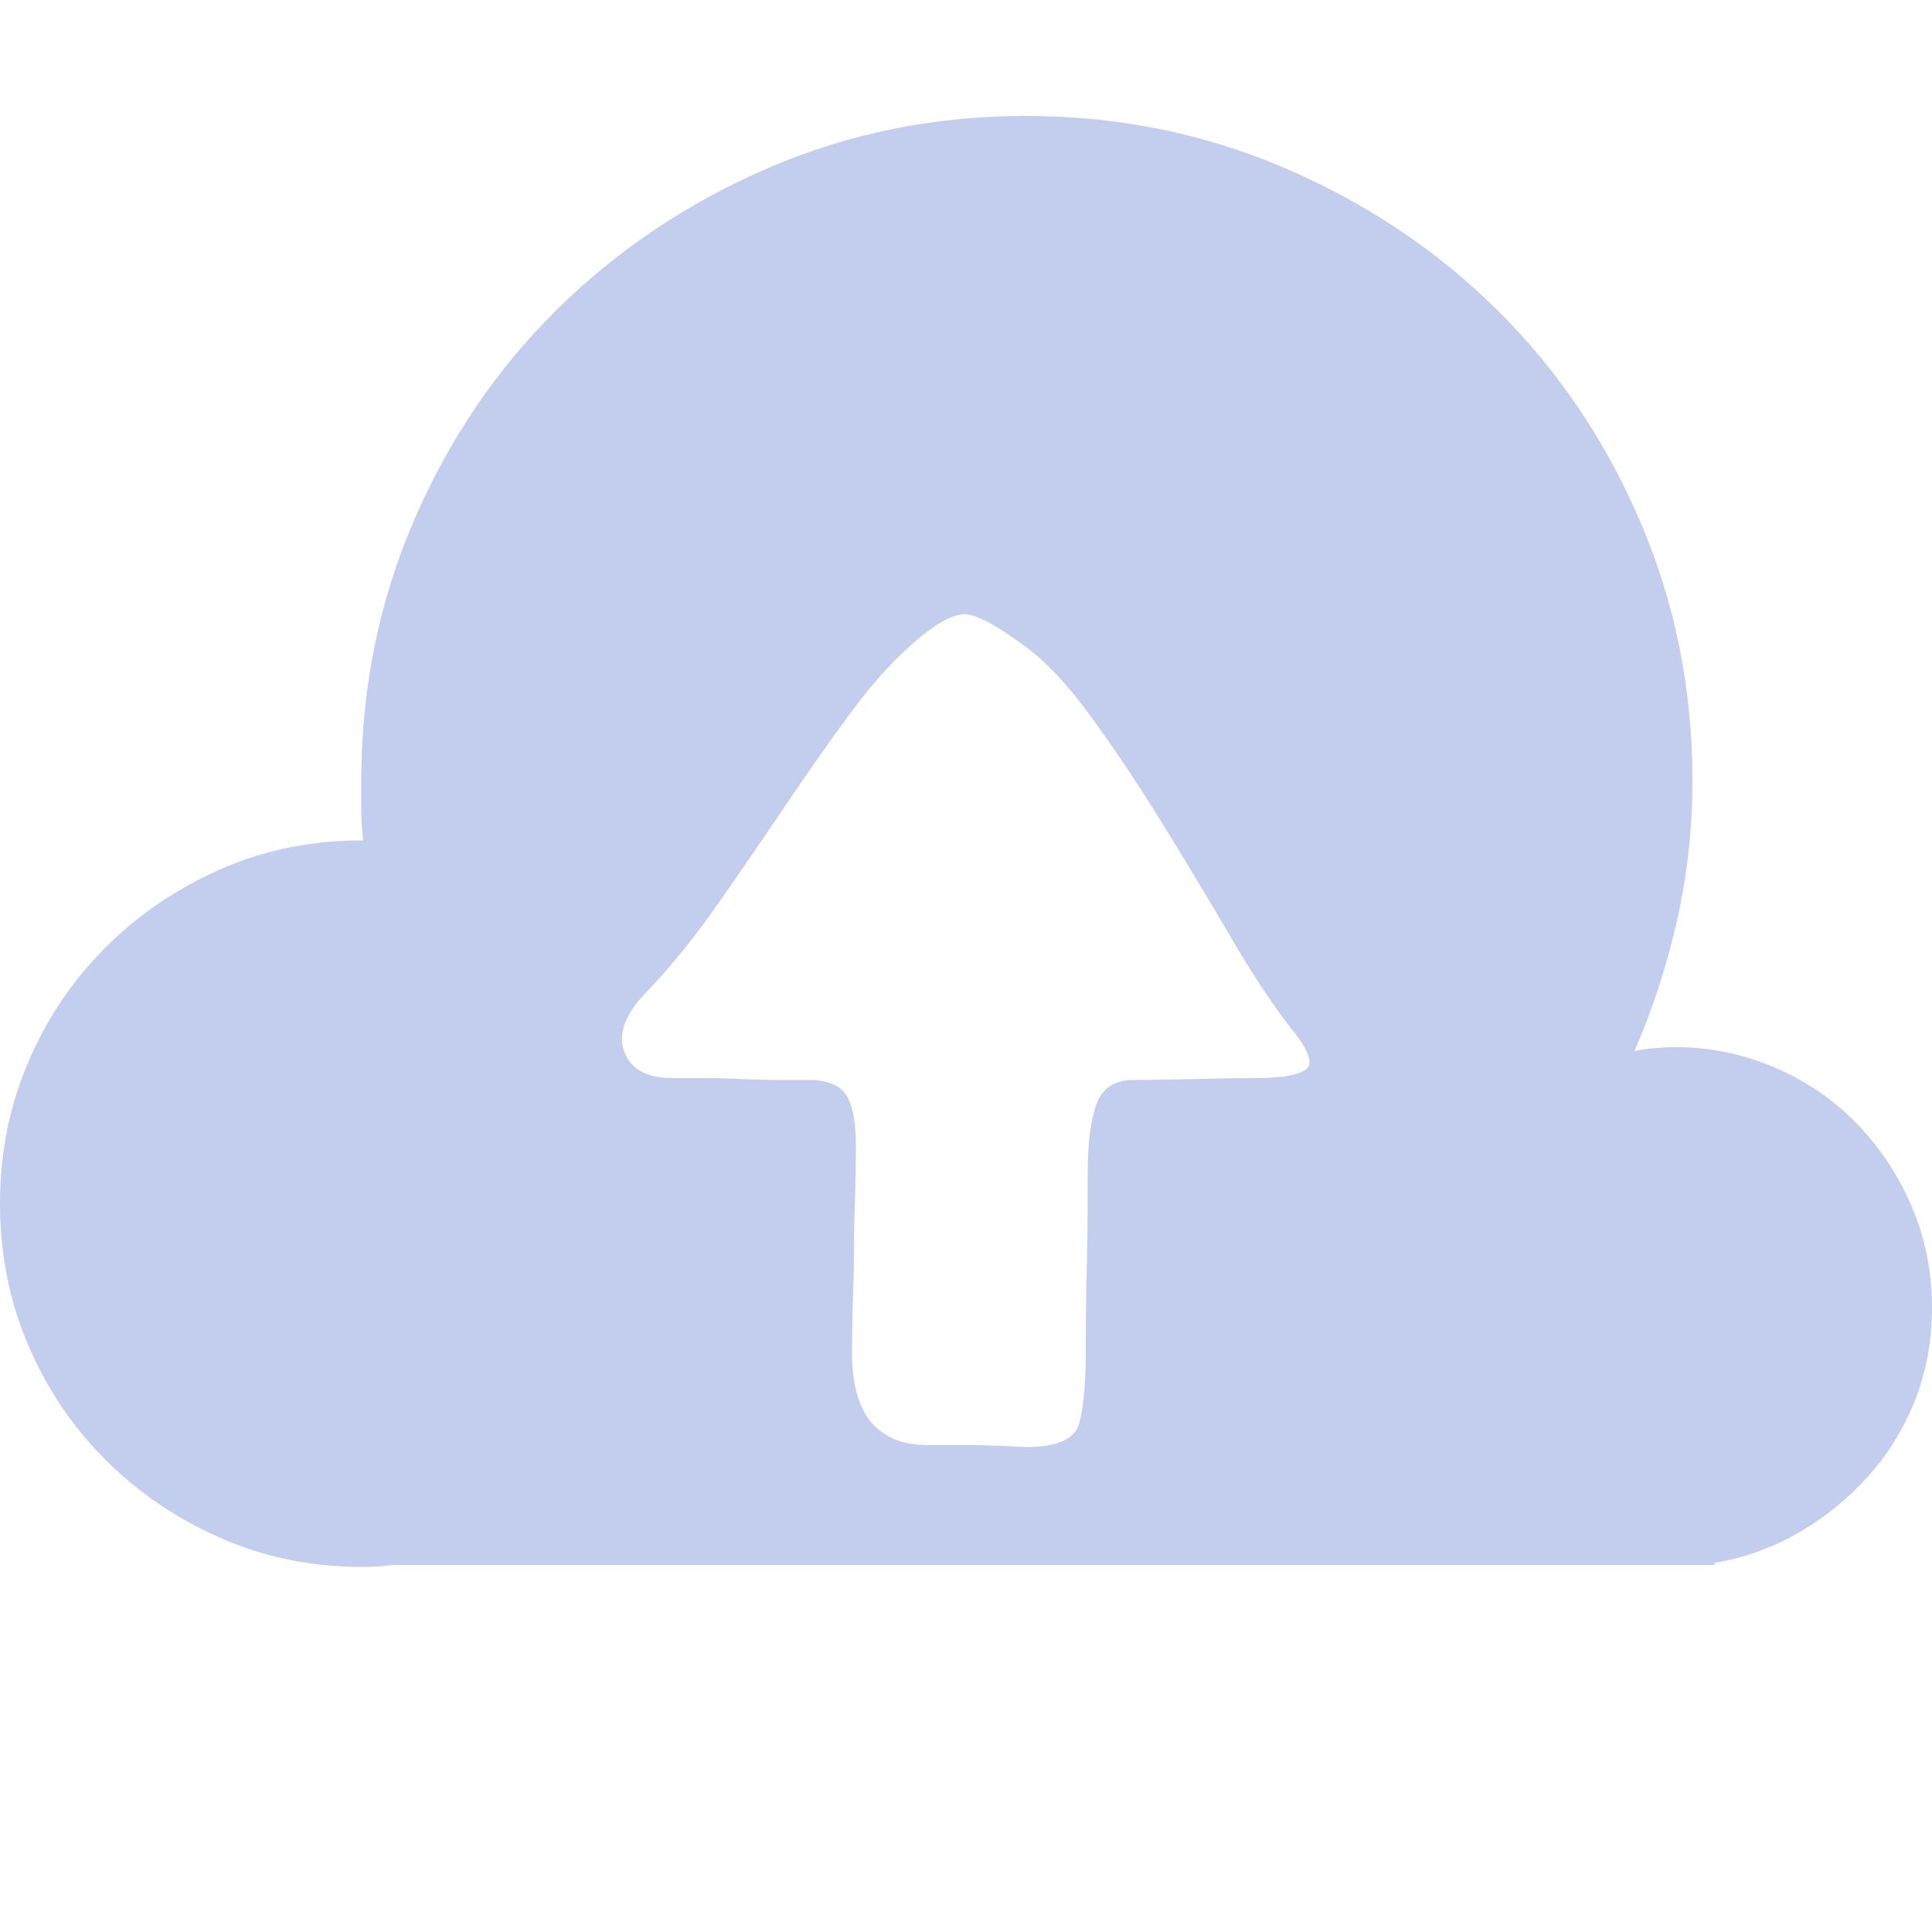 <?xml version="1.0" standalone="no"?><!DOCTYPE svg PUBLIC "-//W3C//DTD SVG 1.1//EN" "http://www.w3.org/Graphics/SVG/1.1/DTD/svg11.dtd"><svg t="1697771602220" class="icon" viewBox="0 0 1024 1024" version="1.1" xmlns="http://www.w3.org/2000/svg" p-id="4755" id="mx_n_1697771602221" xmlns:xlink="http://www.w3.org/1999/xlink" width="200" height="200"><path d="M1024 693.248q0 25.6-8.704 48.128t-24.576 40.448-36.864 30.208-45.568 16.384l1.024 1.024-17.408 0-4.096 0-4.096 0-675.84 0q-5.12 1.024-16.384 1.024-39.936 0-74.752-15.36t-60.928-41.472-40.96-60.928-14.848-74.752 14.848-74.752 40.96-60.928 60.928-41.472 74.752-15.36l1.024 0q-1.024-8.192-1.024-15.36l0-16.384q0-72.704 27.648-137.216t75.776-112.128 112.128-75.264 136.704-27.648 137.216 27.648 112.64 75.264 75.776 112.128 27.648 137.216q0 37.888-8.192 74.24t-22.528 69.12q5.12-1.024 10.752-1.536t10.752-0.512q27.648 0 52.736 10.752t43.52 29.696 29.184 44.032 10.752 53.76zM665.6 571.392q20.48 0 26.624-4.608t-8.192-22.016q-14.336-18.432-31.744-48.128t-36.352-60.416-38.4-57.344-37.888-38.912q-18.432-13.312-27.136-14.336t-25.088 12.288q-18.432 15.36-35.84 38.912t-35.328 50.176-35.84 52.224-36.352 45.056q-18.432 18.432-13.312 32.768t25.6 14.336l16.384 0q9.216 0 19.968 0.512t20.992 0.512l17.408 0q14.336 1.024 18.432 9.728t4.096 24.064q0 17.408-0.512 30.72t-0.512 25.6-0.512 25.6-0.512 30.72q0 7.168 1.536 15.36t5.632 15.36 12.288 11.776 21.504 4.608l23.552 0q9.216 0 27.648 1.024 24.576 0 28.16-12.288t3.584-38.912q0-23.552 0.512-42.496t0.512-51.712q0-23.552 4.608-36.352t19.968-12.8q11.264 0 32.256-0.512t32.256-0.512z" p-id="4756" fill="#c3cded"></path></svg>